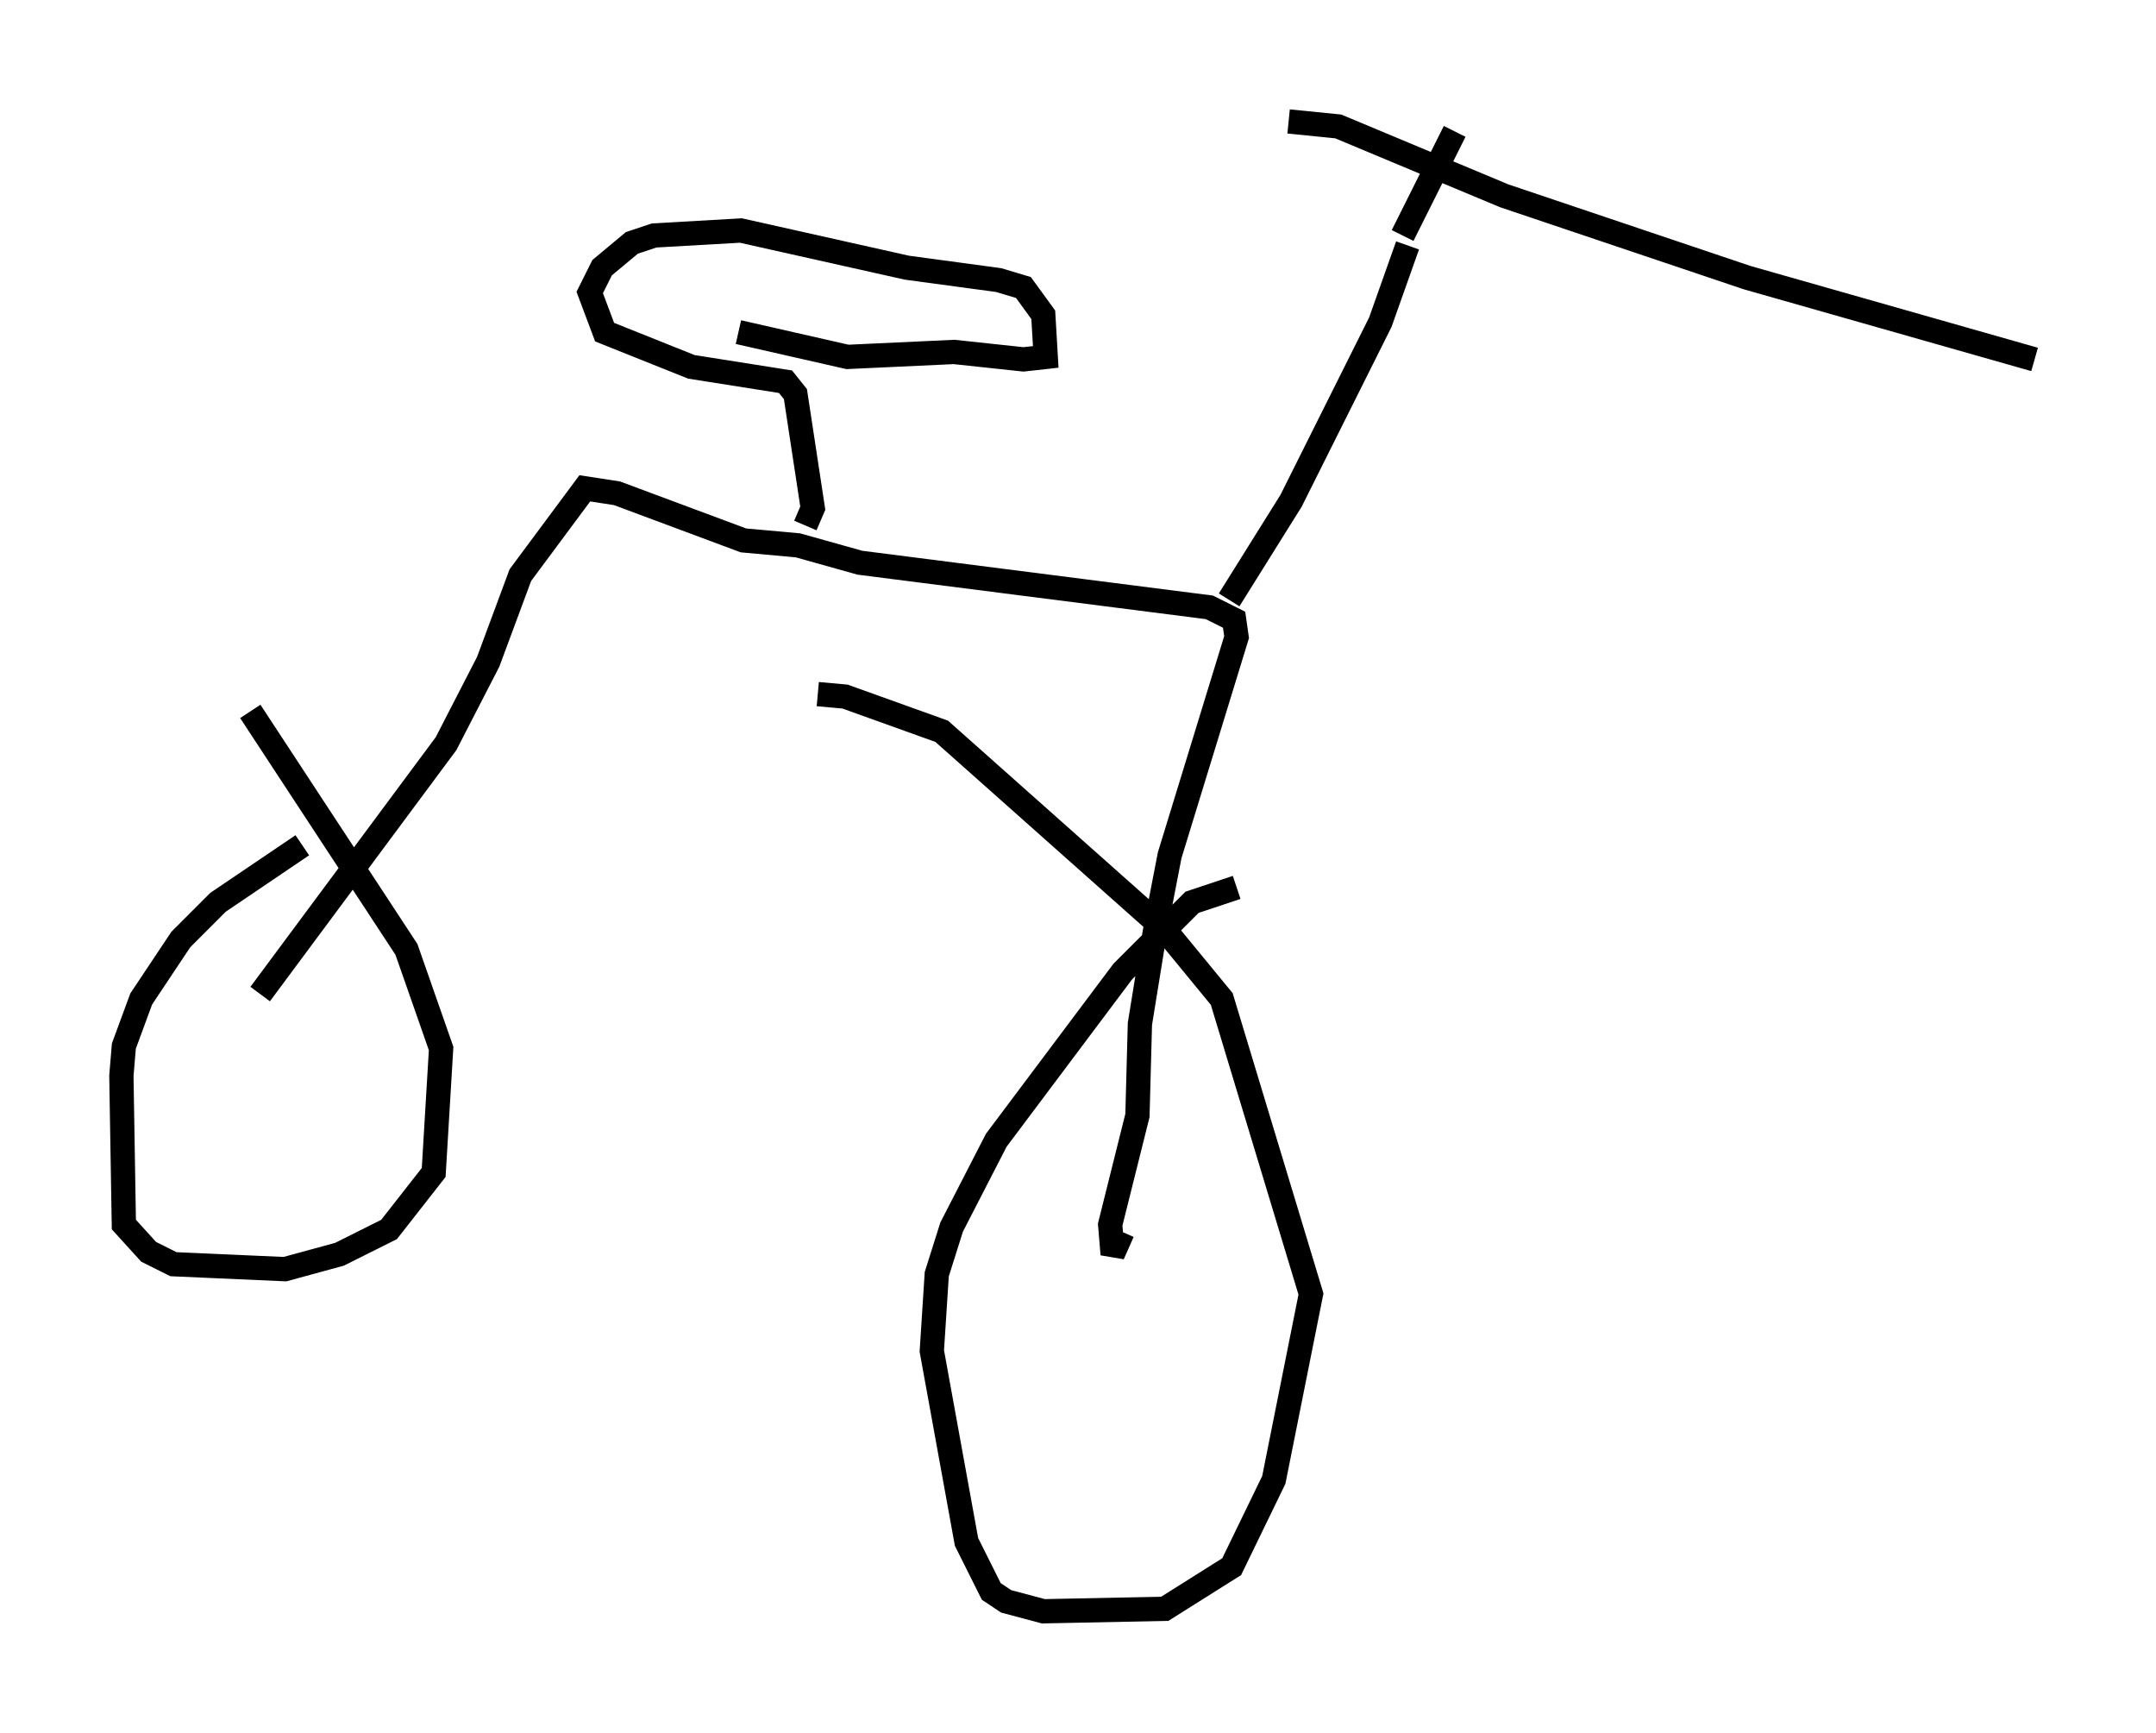 <?xml version="1.0" encoding="utf-8" ?>
<svg baseProfile="full" height="71.353" version="1.1" width="88.809" xmlns="http://www.w3.org/2000/svg" xmlns:ev="http://www.w3.org/2001/xml-events" xmlns:xlink="http://www.w3.org/1999/xlink"><defs /><rect fill="white" height="71.353" width="88.809" x="0" y="0" /><path d="M13.167, 34.809 m-0.715, 0.0 l-3.471, 2.348 -1.531, 1.531 l-1.633, 2.45 -0.715, 1.94 l-0.102, 1.225 0.102, 6.125 l1.021, 1.123 1.021, 0.51 l4.594, 0.204 2.246, -0.613 l2.042, -1.021 1.838, -2.348 l0.306, -5.104 -1.429, -4.083 l-6.431, -9.8 m40.63, 7.248 l-1.838, 0.613 -2.858, 2.858 l-5.206, 6.942 -1.838, 3.573 l-0.613, 1.94 -0.204, 3.165 l1.429, 7.861 1.021, 2.042 l0.613, 0.408 1.531, 0.408 l5.002, -0.102 2.756, -1.735 l1.735, -3.573 1.531, -7.656 l-3.675, -12.148 -2.348, -2.858 l-9.188, -8.167 -3.981, -1.429 l-1.123, -0.102 m-22.969, 12.352 l7.656, -10.311 1.735, -3.369 l1.327, -3.573 2.654, -3.573 l1.327, 0.204 5.206, 1.94 l2.246, 0.204 2.552, 0.715 l14.394, 1.838 1.021, 0.51 l0.102, 0.715 -2.756, 8.983 l-0.613, 3.165 -0.613, 3.777 l-0.102, 3.777 -1.123, 4.492 l0.102, 1.225 0.408, -0.919 m4.39, -26.032 l2.552, -4.083 3.675, -7.35 l1.123, -3.165 m-4.9, -5.104 l2.042, 0.204 6.84, 2.858 l10.004, 3.369 11.842, 3.369 m-26.032, -5.104 l2.144, -4.288 m-26.746, 16.231 l0.306, -0.715 -0.715, -4.696 l-0.408, -0.51 -3.879, -0.613 l-3.573, -1.429 -0.613, -1.633 l0.51, -1.021 1.225, -1.021 l0.919, -0.306 3.573, -0.204 l6.84, 1.531 3.777, 0.51 l1.021, 0.306 0.817, 1.123 l0.102, 1.735 -0.919, 0.102 l-2.858, -0.306 -4.39, 0.204 l-4.492, -1.021 " fill="none" stroke="black" stroke-width="1" /></svg>